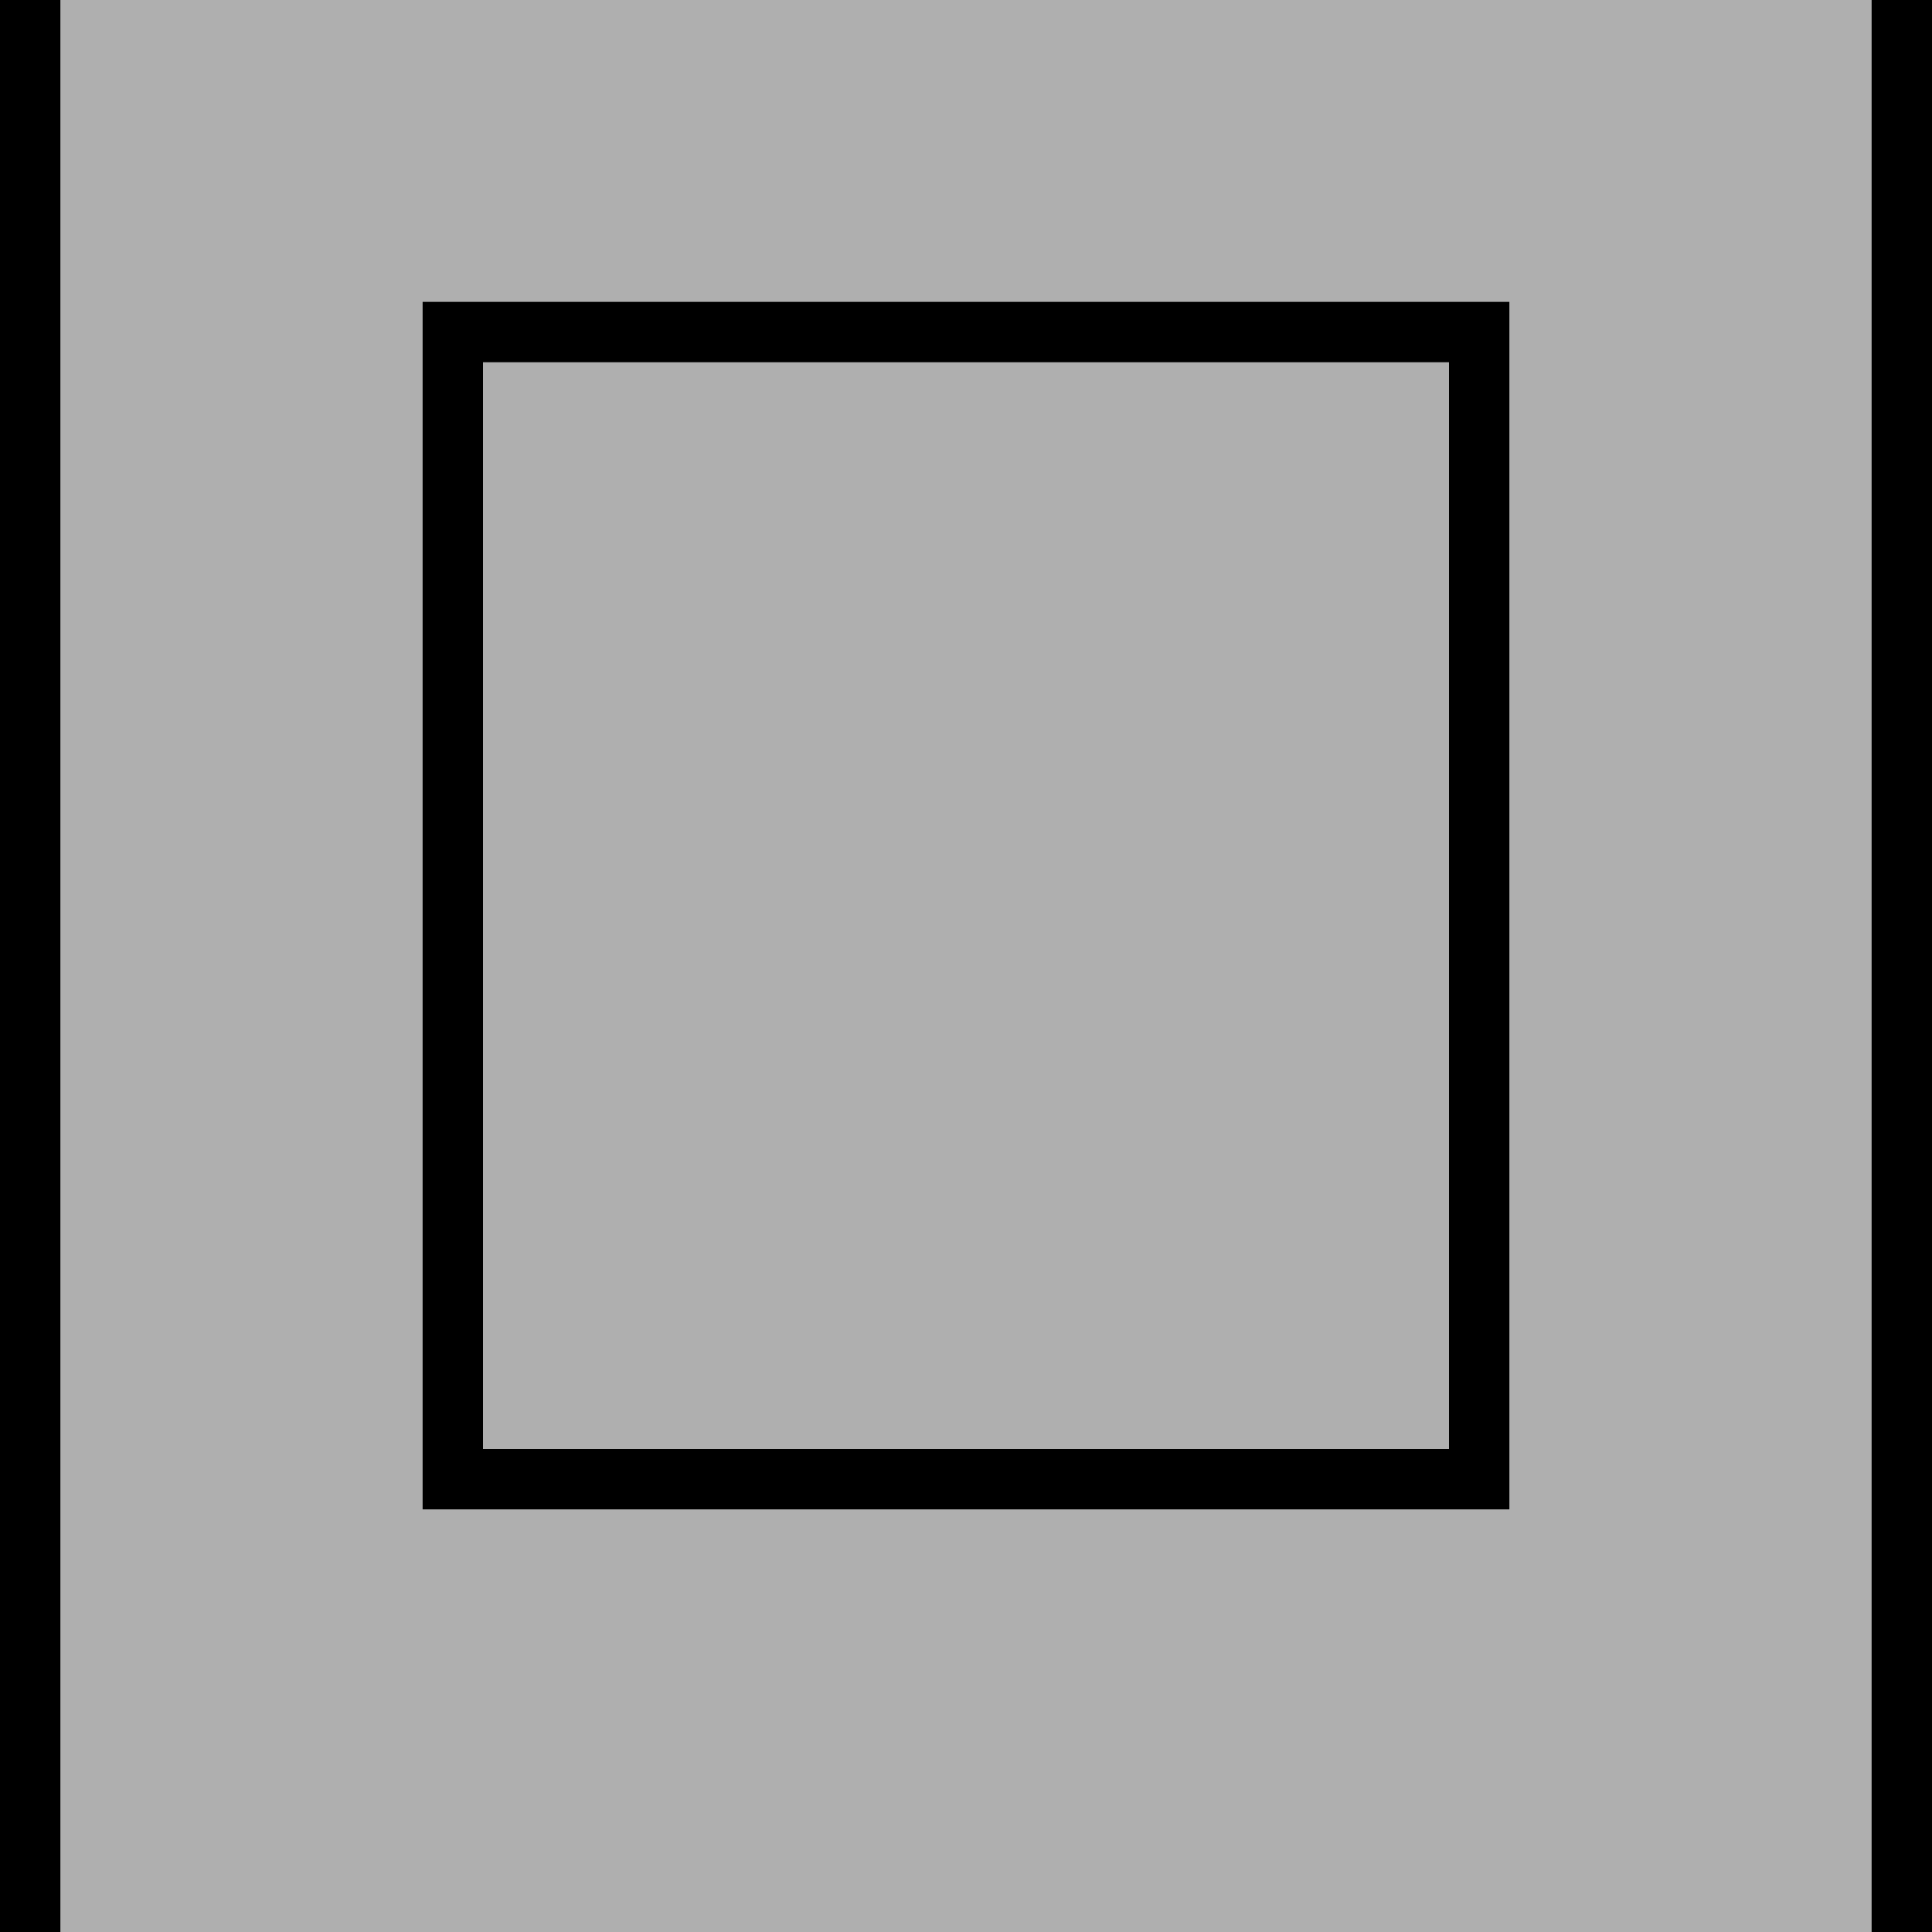 ﻿<?xml version='1.0' encoding='UTF-8'?>
<svg x="0px" y="0px" viewBox="0 0 32 32" version="1.1" xmlns="http://www.w3.org/2000/svg" xmlns:xlink="http://www.w3.org/1999/xlink" xml:space="preserve" id="Layer_2" tag="Element4">
  <g tag="Element0">
    <rect x="0" y="0" width="32" height="32" rx="0" ry="0" fill="#AFAFAF" class="st0" tag="st00" />
  </g>
  <rect x="0" y="0" width="1" height="32" rx="0" ry="0" tag="Element1" />
  <rect x="31" y="0" width="1" height="32" rx="0" ry="0" tag="Element2" />
  <path d="M7, 5L7, 25L25, 25L25, 5L7, 5zM24, 24L8, 24L8, 6L24, 6L24, 24z" tag="Element3" />
</svg>